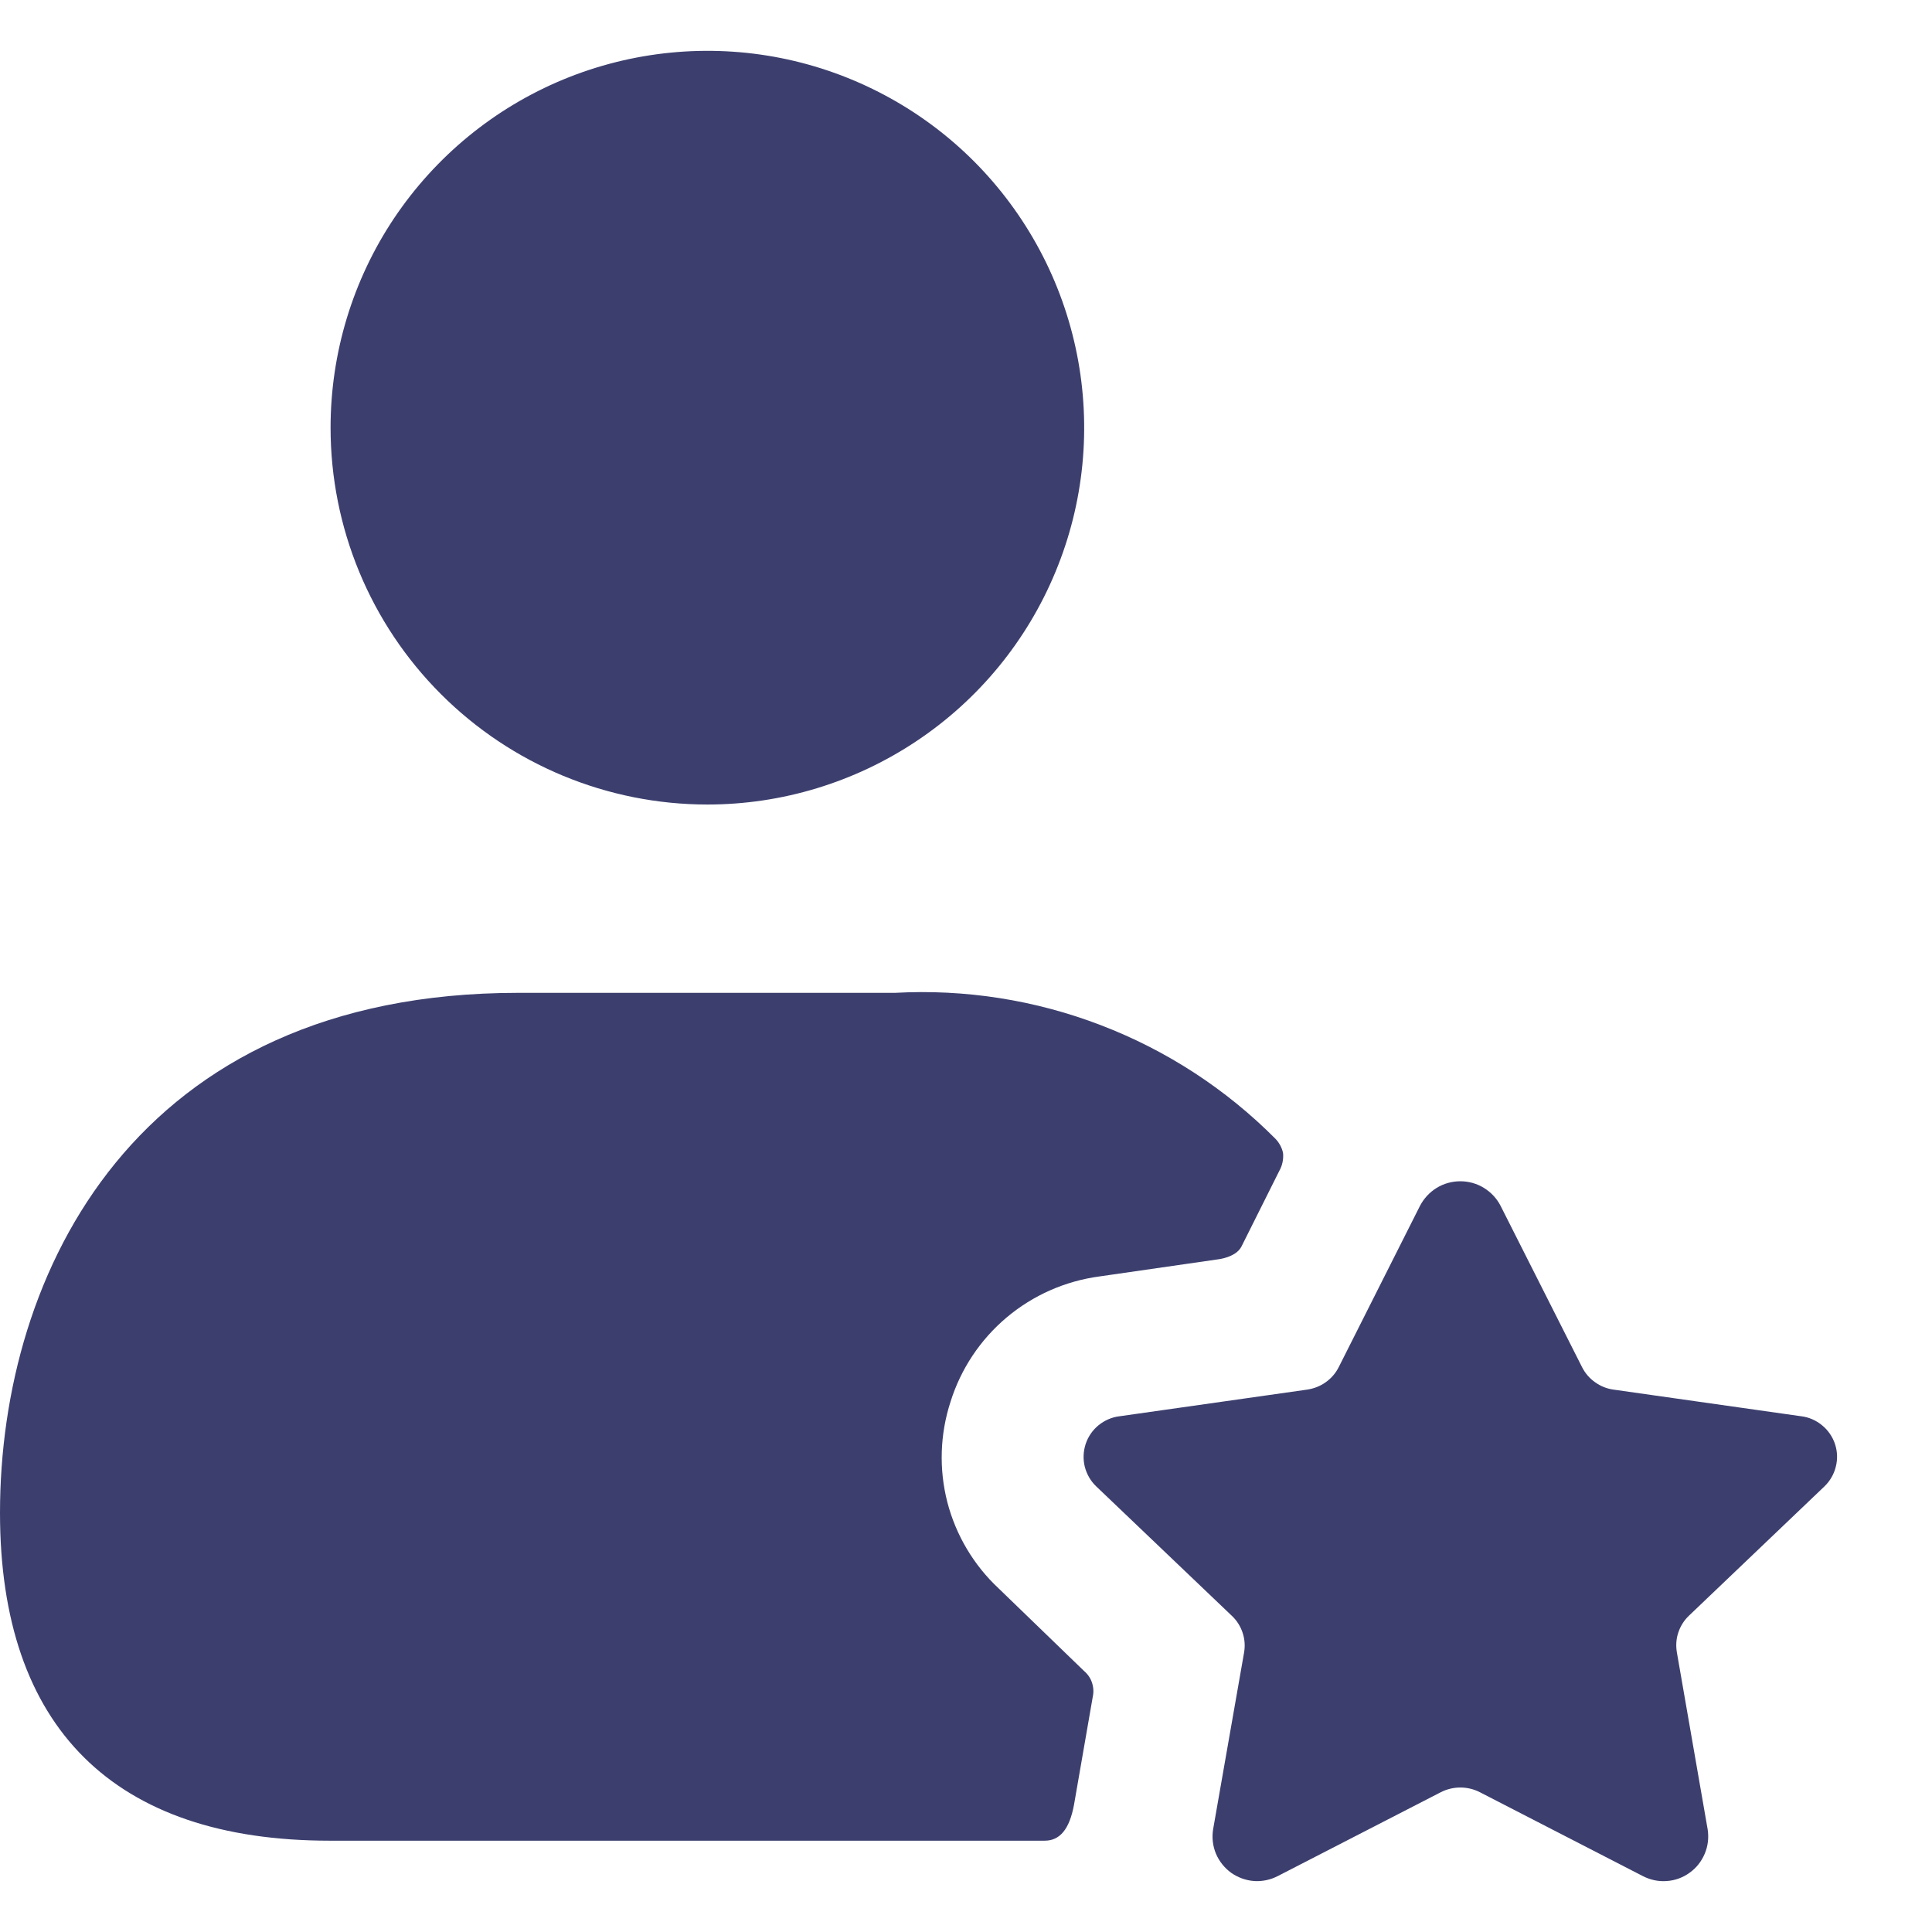 <svg width="19" height="19" viewBox="0 0 19 19" fill="none" xmlns="http://www.w3.org/2000/svg">
<path d="M3.251 4.206C3.251 3.473 3.468 2.756 3.875 2.147C4.283 1.538 4.861 1.063 5.539 0.782C6.216 0.502 6.961 0.428 7.68 0.571C8.398 0.714 9.059 1.067 9.577 1.585C10.095 2.104 10.448 2.764 10.591 3.483C10.734 4.202 10.661 4.947 10.38 5.624C10.1 6.301 9.625 6.88 9.015 7.287C8.406 7.694 7.69 7.912 6.957 7.912C5.974 7.912 5.031 7.521 4.336 6.826C3.641 6.131 3.251 5.189 3.251 4.206ZM9.82 15.62C9.575 15.391 9.4 15.096 9.316 14.771C9.233 14.446 9.244 14.104 9.348 13.785C9.449 13.462 9.641 13.174 9.9 12.956C10.159 12.738 10.476 12.598 10.812 12.553L11.97 12.386C11.97 12.386 12.155 12.369 12.21 12.257L12.581 11.515C12.611 11.462 12.624 11.4 12.618 11.339C12.607 11.287 12.581 11.239 12.544 11.2C12.057 10.71 11.472 10.329 10.826 10.082C10.181 9.834 9.491 9.726 8.801 9.764H5.095C1.334 9.764 0 12.516 0 14.878C0 16.991 1.121 18.102 3.243 18.102H10.274C10.422 18.102 10.517 17.991 10.562 17.75L10.747 16.685C10.757 16.64 10.754 16.593 10.739 16.548C10.725 16.504 10.698 16.465 10.663 16.435L9.82 15.62ZM17.942 14.618C17.997 14.565 18.036 14.498 18.054 14.424C18.073 14.351 18.07 14.273 18.046 14.201C18.022 14.129 17.978 14.065 17.919 14.017C17.86 13.968 17.789 13.937 17.714 13.928L15.868 13.666C15.802 13.657 15.74 13.632 15.686 13.593C15.632 13.555 15.588 13.504 15.558 13.444L14.757 11.858C14.72 11.786 14.663 11.725 14.593 11.682C14.523 11.639 14.443 11.617 14.361 11.617C14.28 11.617 14.199 11.639 14.129 11.682C14.059 11.725 14.003 11.786 13.965 11.858L13.166 13.444C13.136 13.504 13.092 13.555 13.038 13.593C12.984 13.632 12.921 13.656 12.855 13.666L11.01 13.928C10.934 13.937 10.863 13.968 10.804 14.016C10.745 14.064 10.701 14.128 10.677 14.2C10.653 14.273 10.65 14.351 10.668 14.424C10.687 14.498 10.726 14.566 10.781 14.618L12.115 15.891C12.163 15.936 12.199 15.993 12.22 16.056C12.241 16.118 12.246 16.185 12.235 16.25L11.93 17.991C11.917 18.072 11.927 18.155 11.958 18.23C11.99 18.305 12.042 18.37 12.108 18.418C12.175 18.465 12.253 18.493 12.335 18.499C12.416 18.504 12.498 18.486 12.57 18.448L14.17 17.625C14.229 17.595 14.295 17.579 14.362 17.579C14.428 17.579 14.494 17.595 14.553 17.625L16.154 18.449C16.227 18.487 16.308 18.505 16.389 18.499C16.471 18.494 16.549 18.466 16.615 18.418C16.682 18.371 16.733 18.306 16.765 18.23C16.797 18.155 16.806 18.073 16.794 17.992L16.491 16.25C16.48 16.184 16.484 16.118 16.505 16.055C16.526 15.992 16.561 15.936 16.609 15.89L17.942 14.618Z" fill="#0C0F4A" fill-opacity="0.8"/>
</svg>
